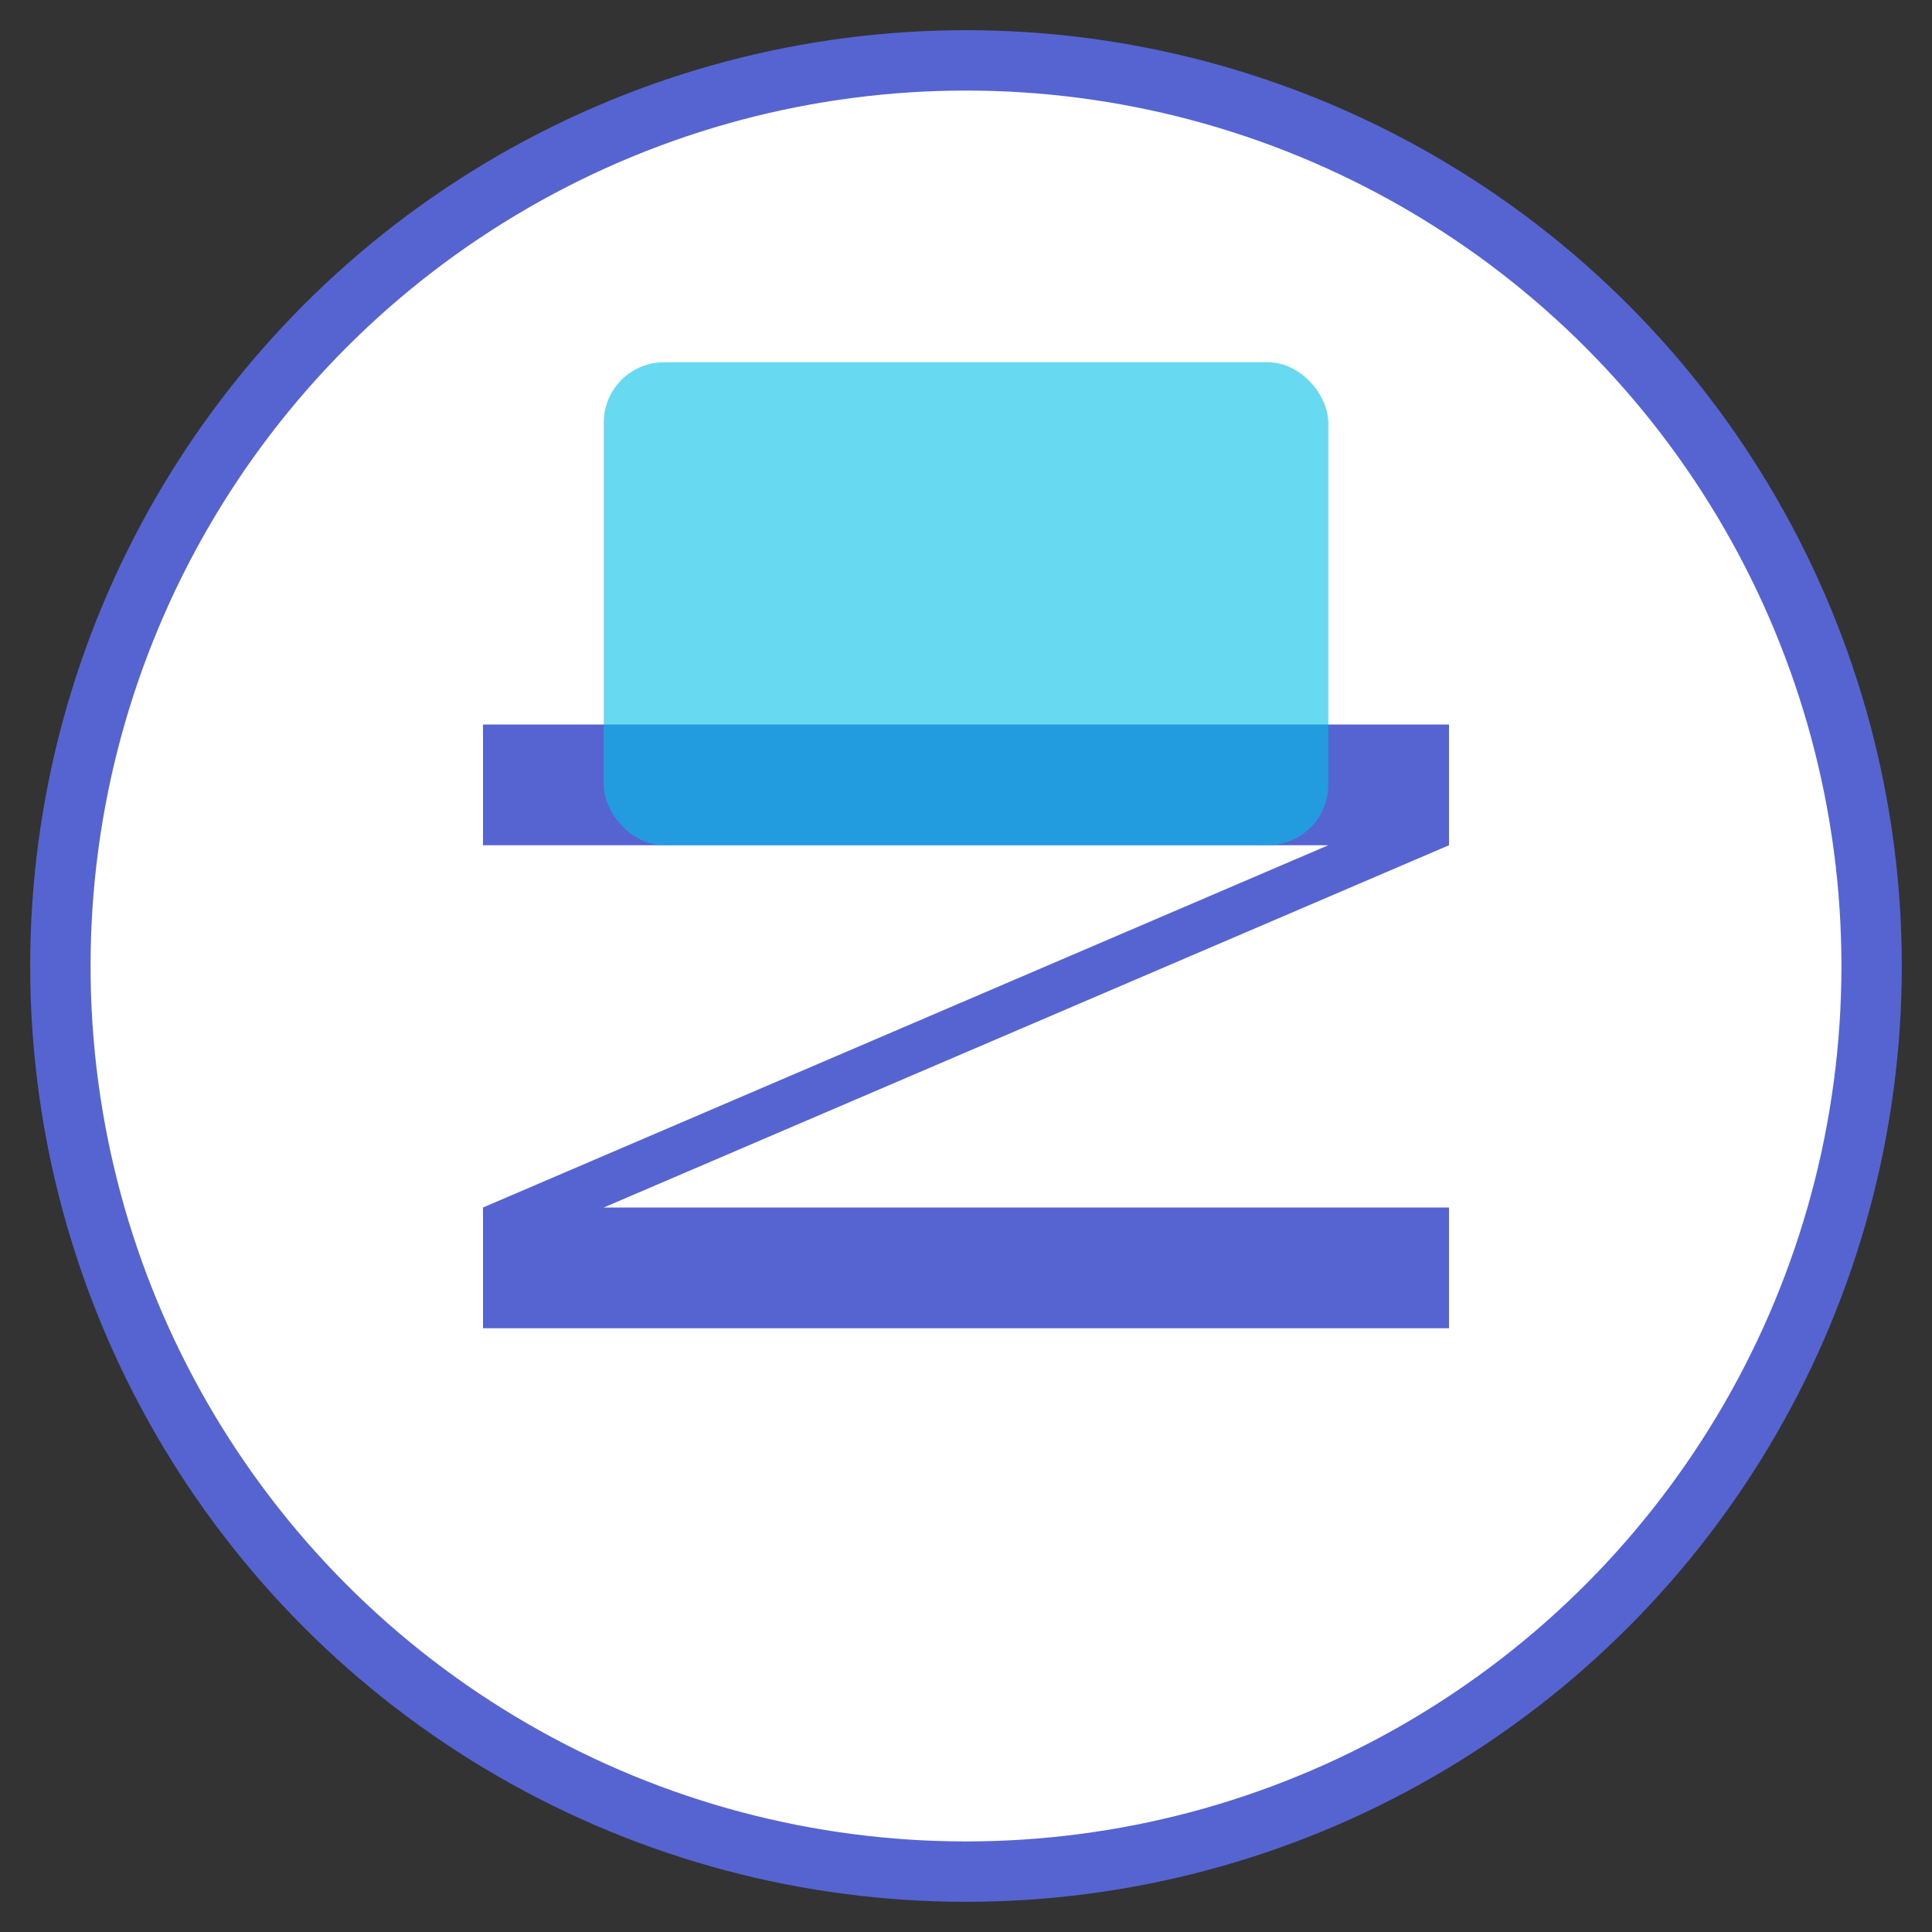 <svg width="32" height="32" viewBox="0 0 32 32" xmlns="http://www.w3.org/2000/svg">
  <rect x="0" y="0" width="32" height="32" fill="#333333" stroke="none"/>
  <style>
    .primary { fill: #5664d2; }
    .secondary { fill: #02bfe7; }
  </style>

  <!-- Background circle -->
  <circle cx="16" cy="16" r="15" fill="white" stroke="#5664d2" stroke-width="1"/>

  <!-- Solana logo stylized element -->
  <path d="M8,12 L24,12 L24,14 L10,20 L24,20 L24,22 L8,22 L8,20 L22,14 L8,14 Z" class="primary"/>

  <!-- Monitor element -->
  <rect x="10" y="6" width="12" height="8" rx="1" class="secondary" opacity="0.6"/>
</svg>
